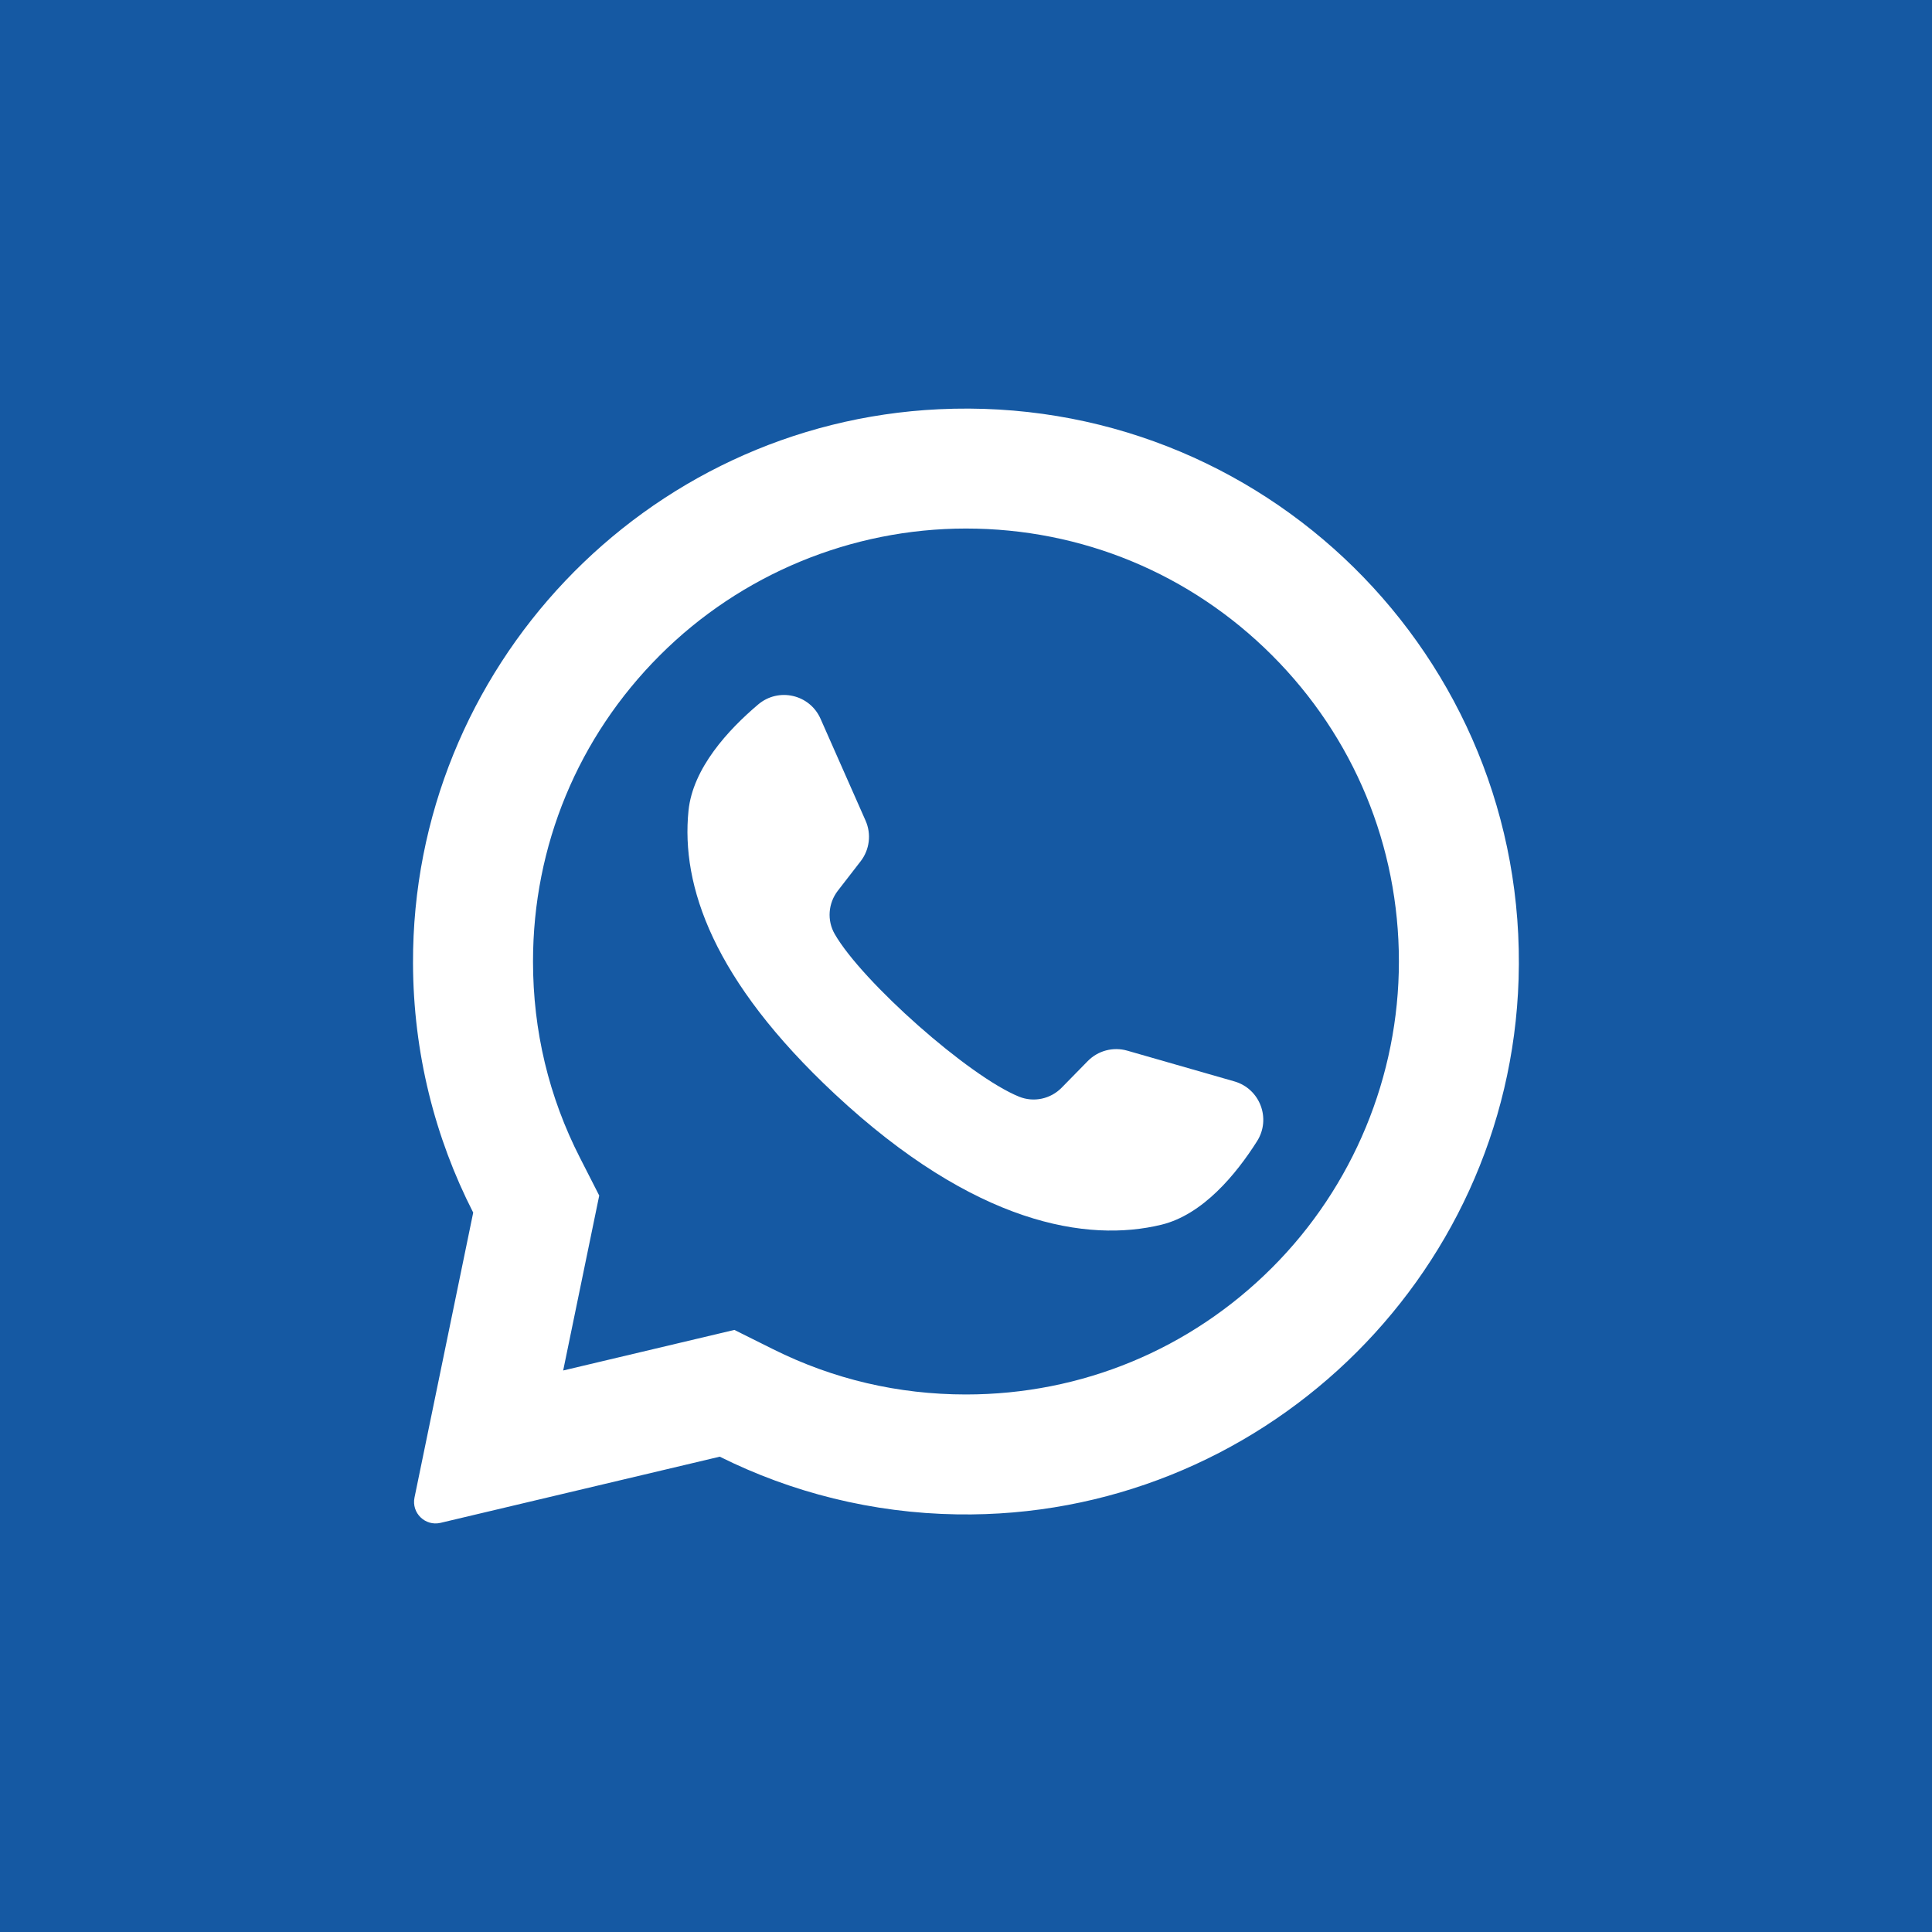 <svg width="44" height="44" viewBox="0 0 44 44" fill="none" xmlns="http://www.w3.org/2000/svg">
<rect width="44" height="44" fill="#1559A3"/>
<path d="M22 44C34.15 44 44 34.15 44 22C44 9.85 34.15 0 22 0C9.85 0 0 9.85 0 22C0 34.15 9.85 44 22 44Z" fill="#1559A3"/>
<path d="M21.383 9.32C14.678 9.639 9.386 15.223 9.406 21.936C9.412 23.981 9.906 25.911 10.777 27.616L9.44 34.106C9.368 34.457 9.684 34.764 10.033 34.682L16.392 33.175C18.026 33.989 19.861 34.459 21.803 34.489C28.657 34.594 34.371 29.152 34.585 22.3C34.814 14.956 28.753 8.969 21.383 9.32ZM28.971 28.87C27.109 30.732 24.633 31.758 21.999 31.758C20.457 31.758 18.98 31.412 17.61 30.729L16.725 30.288L12.826 31.212L13.647 27.228L13.211 26.373C12.499 24.981 12.139 23.475 12.139 21.897C12.139 19.264 13.164 16.788 15.027 14.925C16.872 13.079 19.389 12.037 21.999 12.037C24.633 12.037 27.109 13.063 28.971 14.925C30.833 16.788 31.859 19.264 31.859 21.897C31.859 24.508 30.817 27.024 28.971 28.87Z" fill="white"/>
<path d="M28.112 24.628L25.673 23.928C25.352 23.836 25.007 23.927 24.773 24.165L24.177 24.773C23.925 25.029 23.544 25.111 23.211 24.977C22.057 24.51 19.63 22.352 19.01 21.272C18.831 20.961 18.861 20.572 19.08 20.287L19.601 19.614C19.805 19.35 19.848 18.995 19.713 18.69L18.687 16.369C18.441 15.813 17.731 15.651 17.267 16.044C16.586 16.62 15.778 17.494 15.68 18.464C15.507 20.173 16.24 22.327 19.011 24.914C22.213 27.903 24.777 28.297 26.447 27.893C27.394 27.664 28.151 26.744 28.628 25.991C28.954 25.478 28.696 24.796 28.112 24.628Z" fill="white"/>
</svg>
